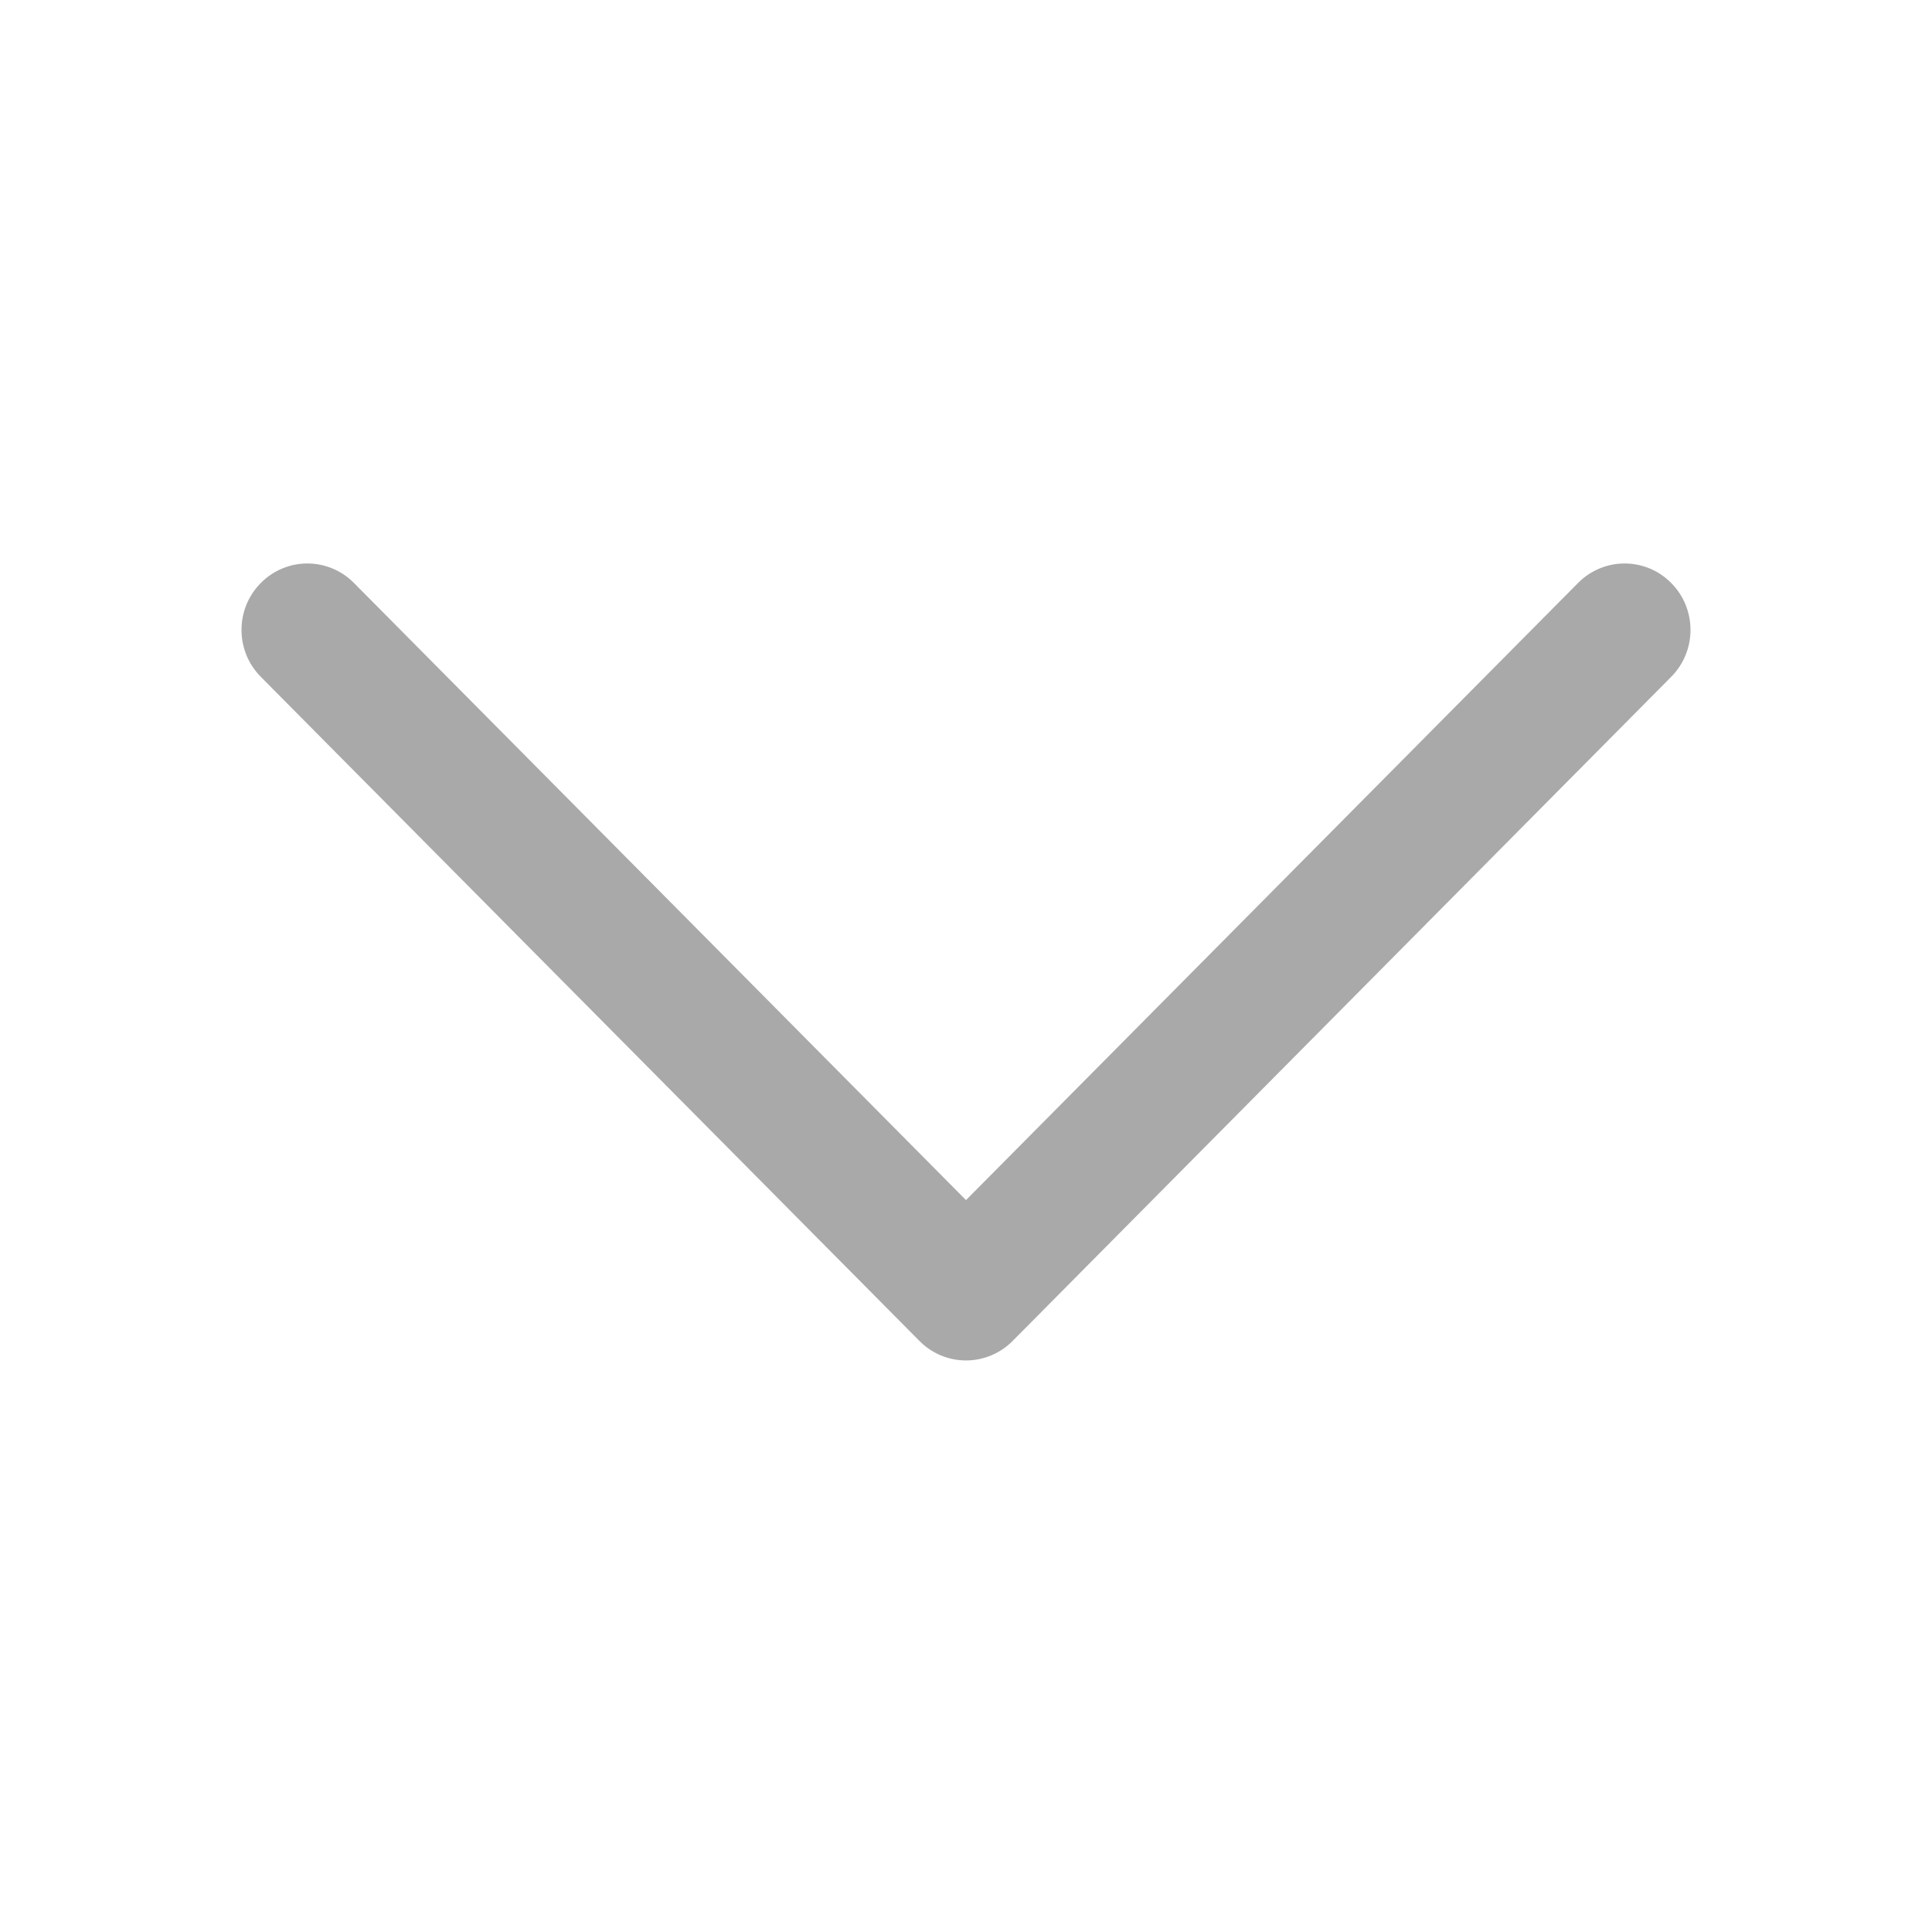 <svg width="24" height="24" viewBox="0 0 24 24" fill="none" xmlns="http://www.w3.org/2000/svg">
<path d="M20.76 7.242C20.441 6.919 19.923 6.919 19.603 7.242L12 14.908L4.397 7.242C4.077 6.919 3.559 6.919 3.24 7.242C2.92 7.564 2.92 8.086 3.24 8.408L11.422 16.658C11.575 16.813 11.783 16.9 12 16.9C12.217 16.9 12.425 16.813 12.579 16.658L20.76 8.408C21.08 8.086 21.08 7.564 20.76 7.242Z" fill="#A9A9A9"/>
</svg>
